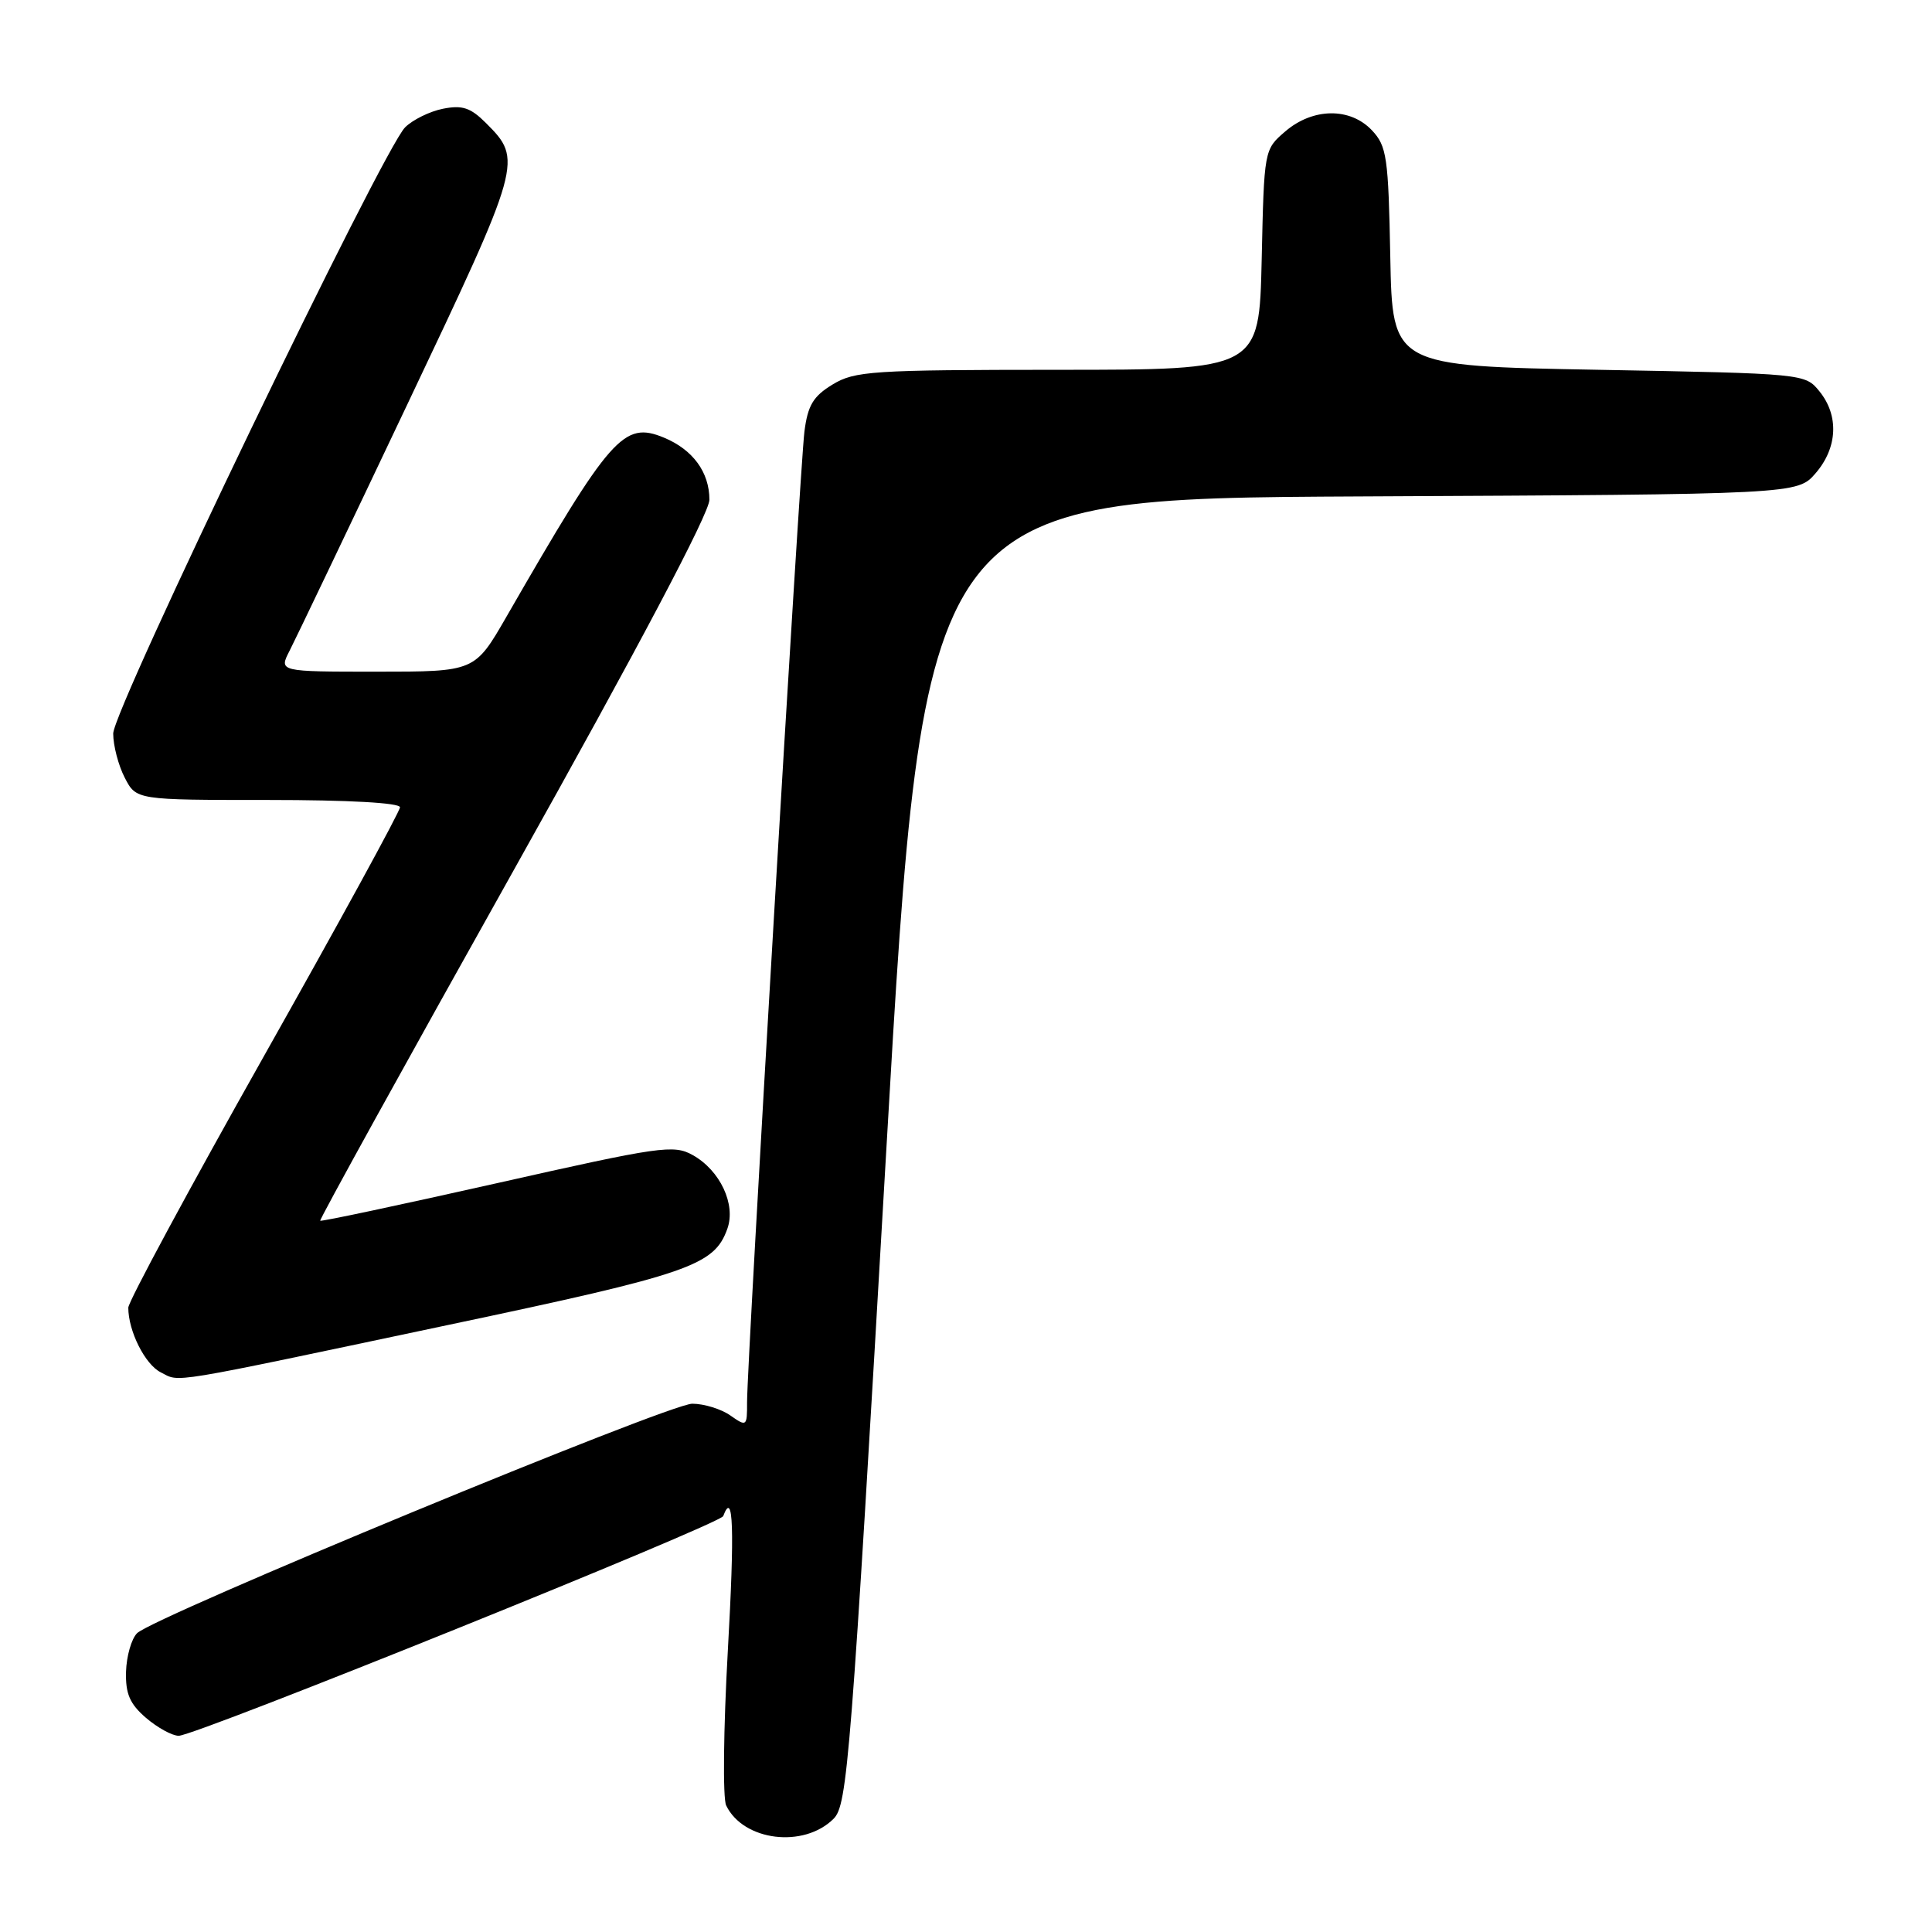 <?xml version="1.0" encoding="UTF-8" standalone="no"?>
<!DOCTYPE svg PUBLIC "-//W3C//DTD SVG 1.1//EN" "http://www.w3.org/Graphics/SVG/1.1/DTD/svg11.dtd" >
<svg xmlns="http://www.w3.org/2000/svg" xmlns:xlink="http://www.w3.org/1999/xlink" version="1.1" viewBox="0 0 256 256">
 <g >
 <path fill="currentColor"
d=" M 110.46 240.99 C 112.29 239.15 112.74 233.44 117.43 152.54 C 122.44 66.06 122.44 66.06 180.31 65.78 C 238.17 65.50 238.17 65.50 240.59 62.69 C 243.49 59.32 243.69 55.07 241.09 51.86 C 239.19 49.51 239.09 49.50 211.84 49.00 C 184.50 48.50 184.50 48.50 184.22 34.03 C 183.97 20.83 183.76 19.37 181.80 17.28 C 178.91 14.21 173.97 14.27 170.31 17.41 C 167.50 19.82 167.50 19.83 167.18 34.41 C 166.85 49.00 166.85 49.00 140.18 49.00 C 115.54 49.01 113.26 49.16 110.32 50.95 C 107.75 52.51 107.03 53.72 106.59 57.19 C 105.99 61.97 98.98 180.56 98.99 185.81 C 99.00 189.02 98.94 189.07 96.78 187.56 C 95.56 186.70 93.28 186.00 91.73 186.00 C 88.63 186.00 20.35 214.23 18.16 216.41 C 17.42 217.15 16.76 219.45 16.70 221.51 C 16.62 224.44 17.20 225.78 19.35 227.63 C 20.87 228.93 22.82 230.00 23.68 230.00 C 25.93 230.00 95.43 201.96 95.83 200.89 C 97.18 197.30 97.35 202.57 96.44 218.75 C 95.86 229.06 95.76 238.28 96.22 239.23 C 98.49 243.95 106.51 244.94 110.46 240.99 Z  M 59.50 175.54 C 91.45 168.80 94.64 167.69 96.38 162.81 C 97.53 159.59 95.42 155.09 91.80 153.06 C 89.27 151.64 87.53 151.89 65.88 156.77 C 53.11 159.64 42.56 161.89 42.43 161.75 C 42.30 161.61 53.85 140.69 68.10 115.25 C 84.62 85.74 94.00 67.99 94.00 66.22 C 94.00 62.57 91.81 59.58 87.98 57.99 C 82.63 55.78 80.93 57.71 67.09 81.75 C 62.91 89.00 62.91 89.00 49.93 89.00 C 36.95 89.00 36.95 89.00 38.36 86.25 C 39.14 84.74 46.16 70.05 53.96 53.61 C 69.19 21.52 69.28 21.19 64.39 16.30 C 62.35 14.26 61.26 13.90 58.69 14.41 C 56.94 14.76 54.69 15.87 53.68 16.87 C 50.69 19.87 15.00 93.97 15.00 97.20 C 15.00 98.79 15.69 101.43 16.53 103.05 C 18.05 106.00 18.05 106.00 35.53 106.00 C 46.18 106.00 53.00 106.38 53.00 106.97 C 53.00 107.51 44.90 122.32 35.00 139.89 C 25.10 157.46 17.00 172.48 17.00 173.27 C 17.00 176.38 19.22 180.80 21.30 181.84 C 23.95 183.17 21.46 183.58 59.50 175.54 Z "/>
</g>
</svg>
